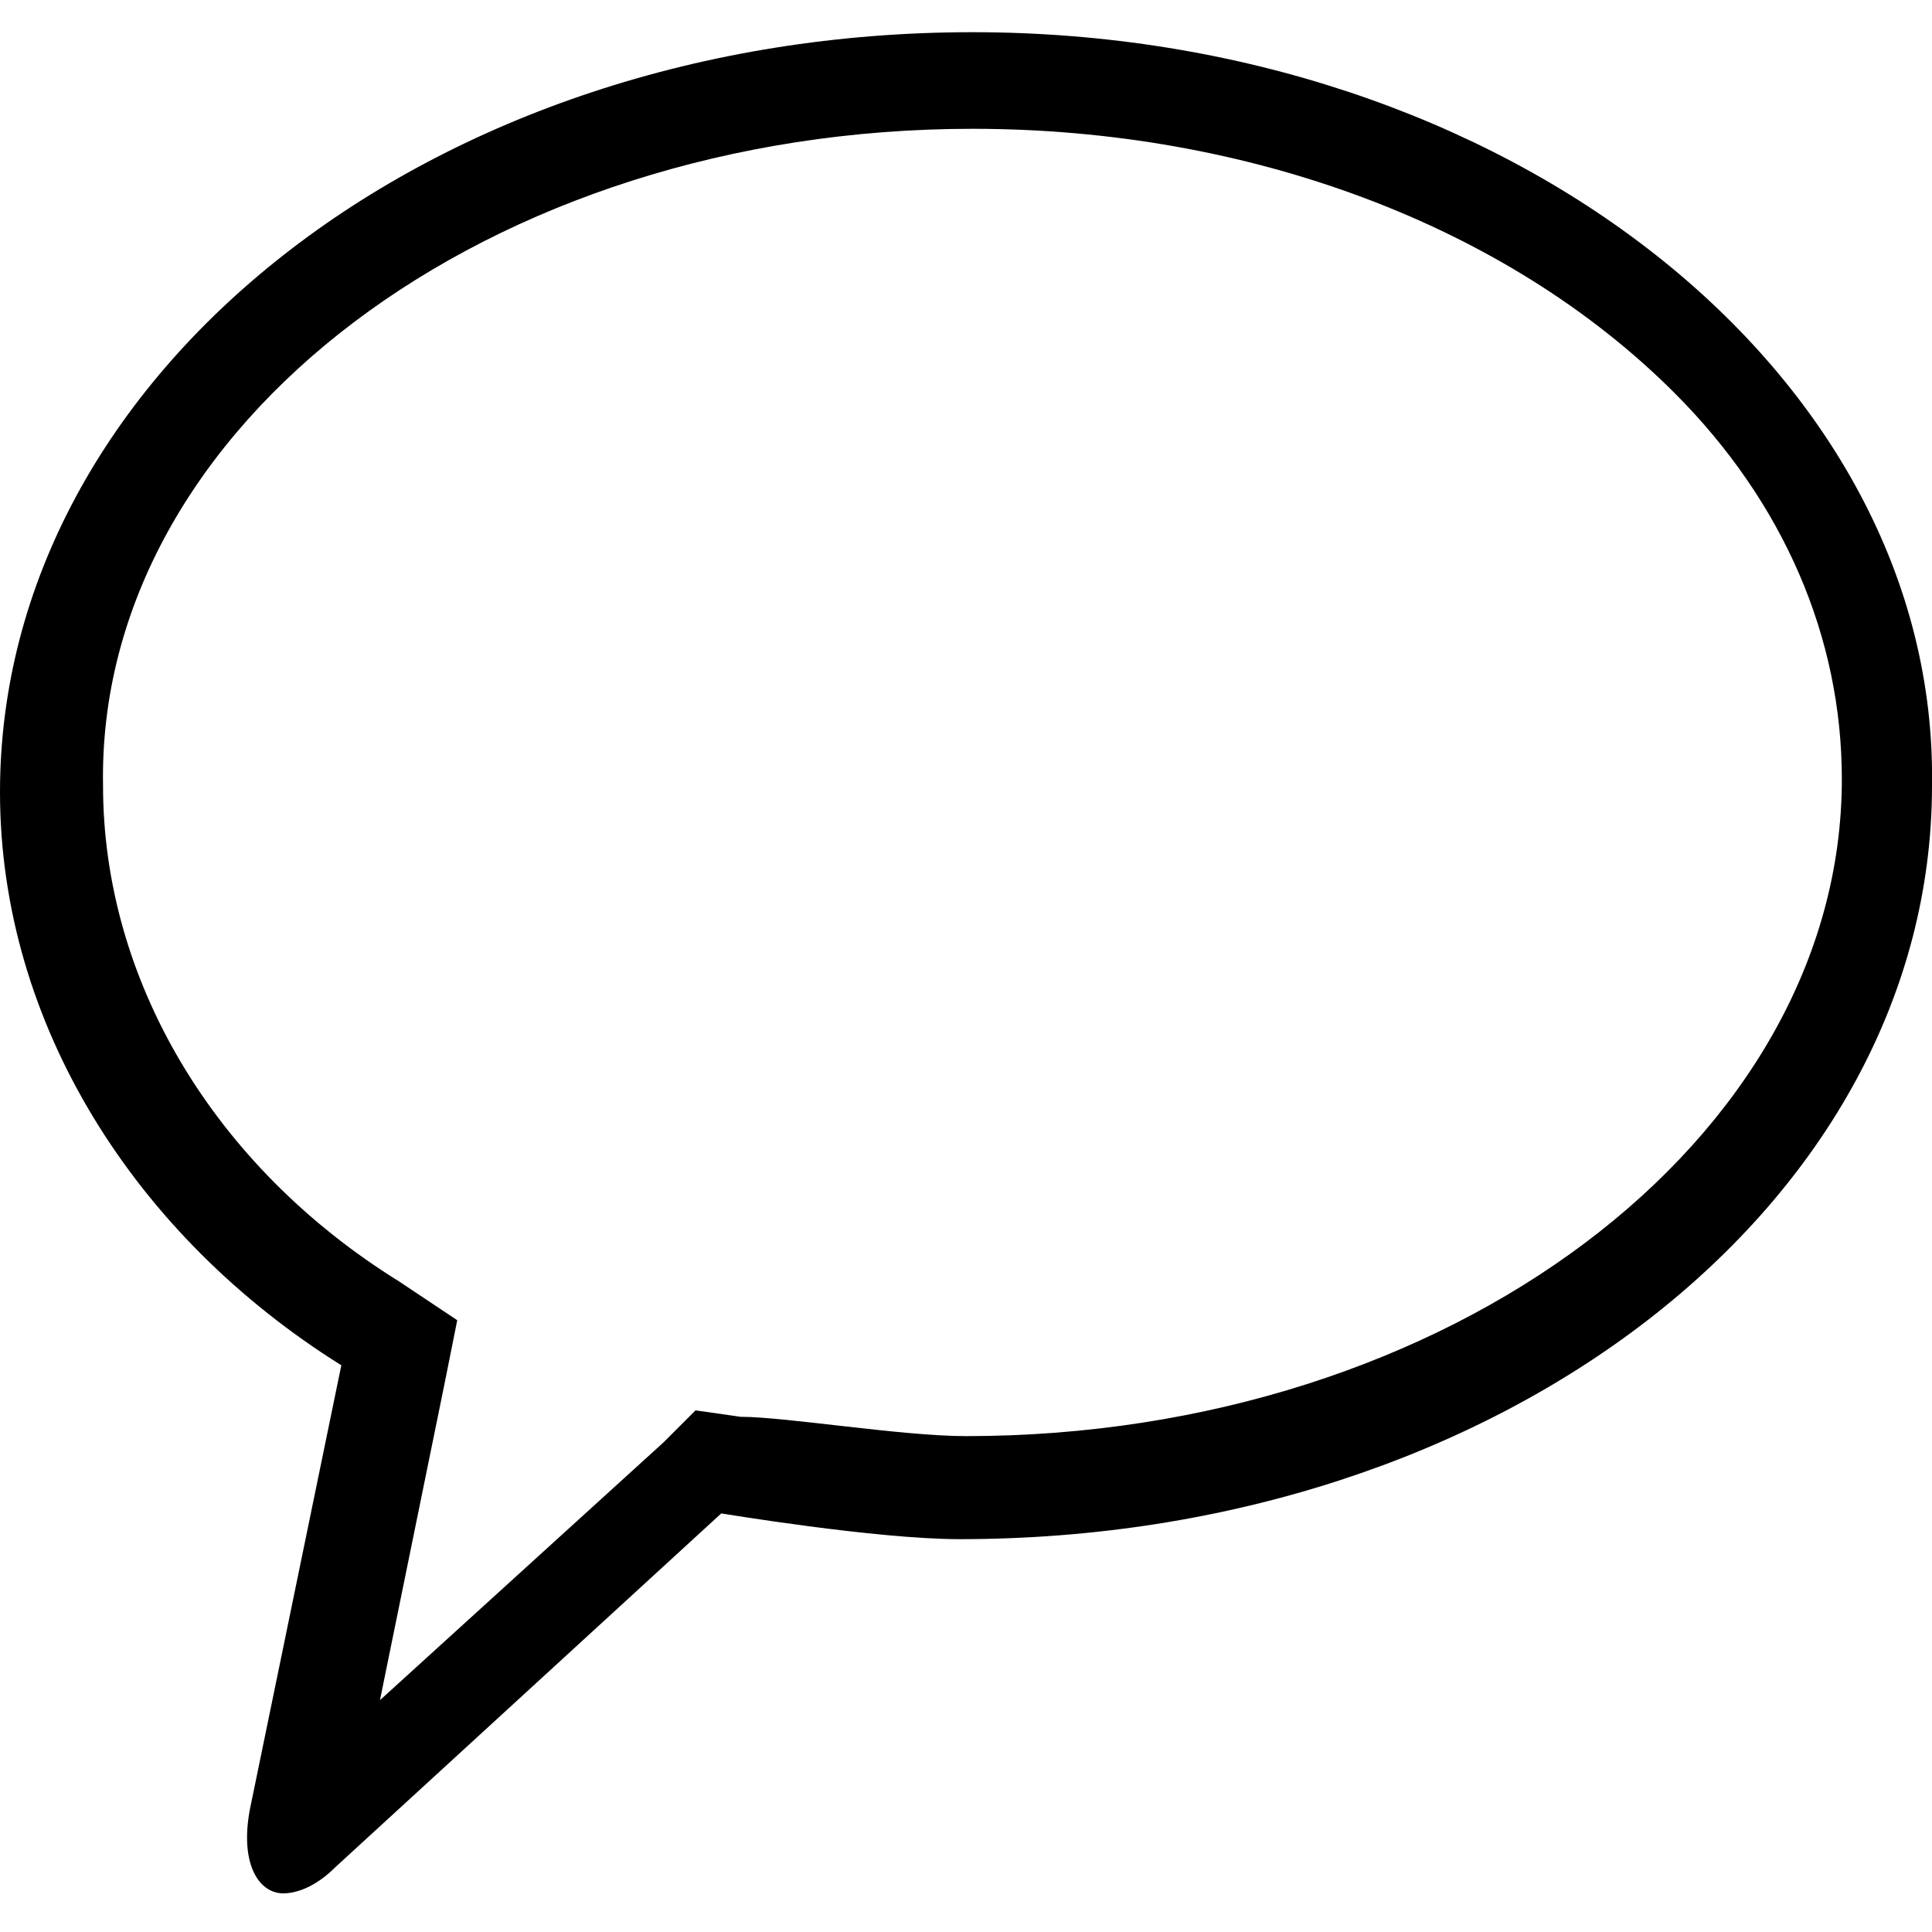 <svg xmlns="http://www.w3.org/2000/svg" viewBox="0 0 30 30">
  <path d="M15.1 2c4.3 0 8.3 1.5 10.9 4.1 1.7 1.7 2.6 3.8 2.6 6 0 5.6-6.1 10.2-13.6 10.2-1 0-2.8-.3-3.5-.3l-.7-.1-.5.5-4.4 4 1-4.9.2-1-.9-.6c-2.9-1.8-4.6-4.7-4.6-7.7C1.5 6.6 7.6 2 15.1 2m0-1.5C6.7.5 0 5.8 0 12.3c0 3.6 2.1 6.9 5.3 8.9L3.9 28c-.2.9.1 1.4.5 1.4.2 0 .5-.1.8-.4l6-5.5s2.4.4 3.7.4c8.4 0 15.1-5.2 15.1-11.7C30.1 5.8 23.4.5 15.1.5z"/>
</svg>
